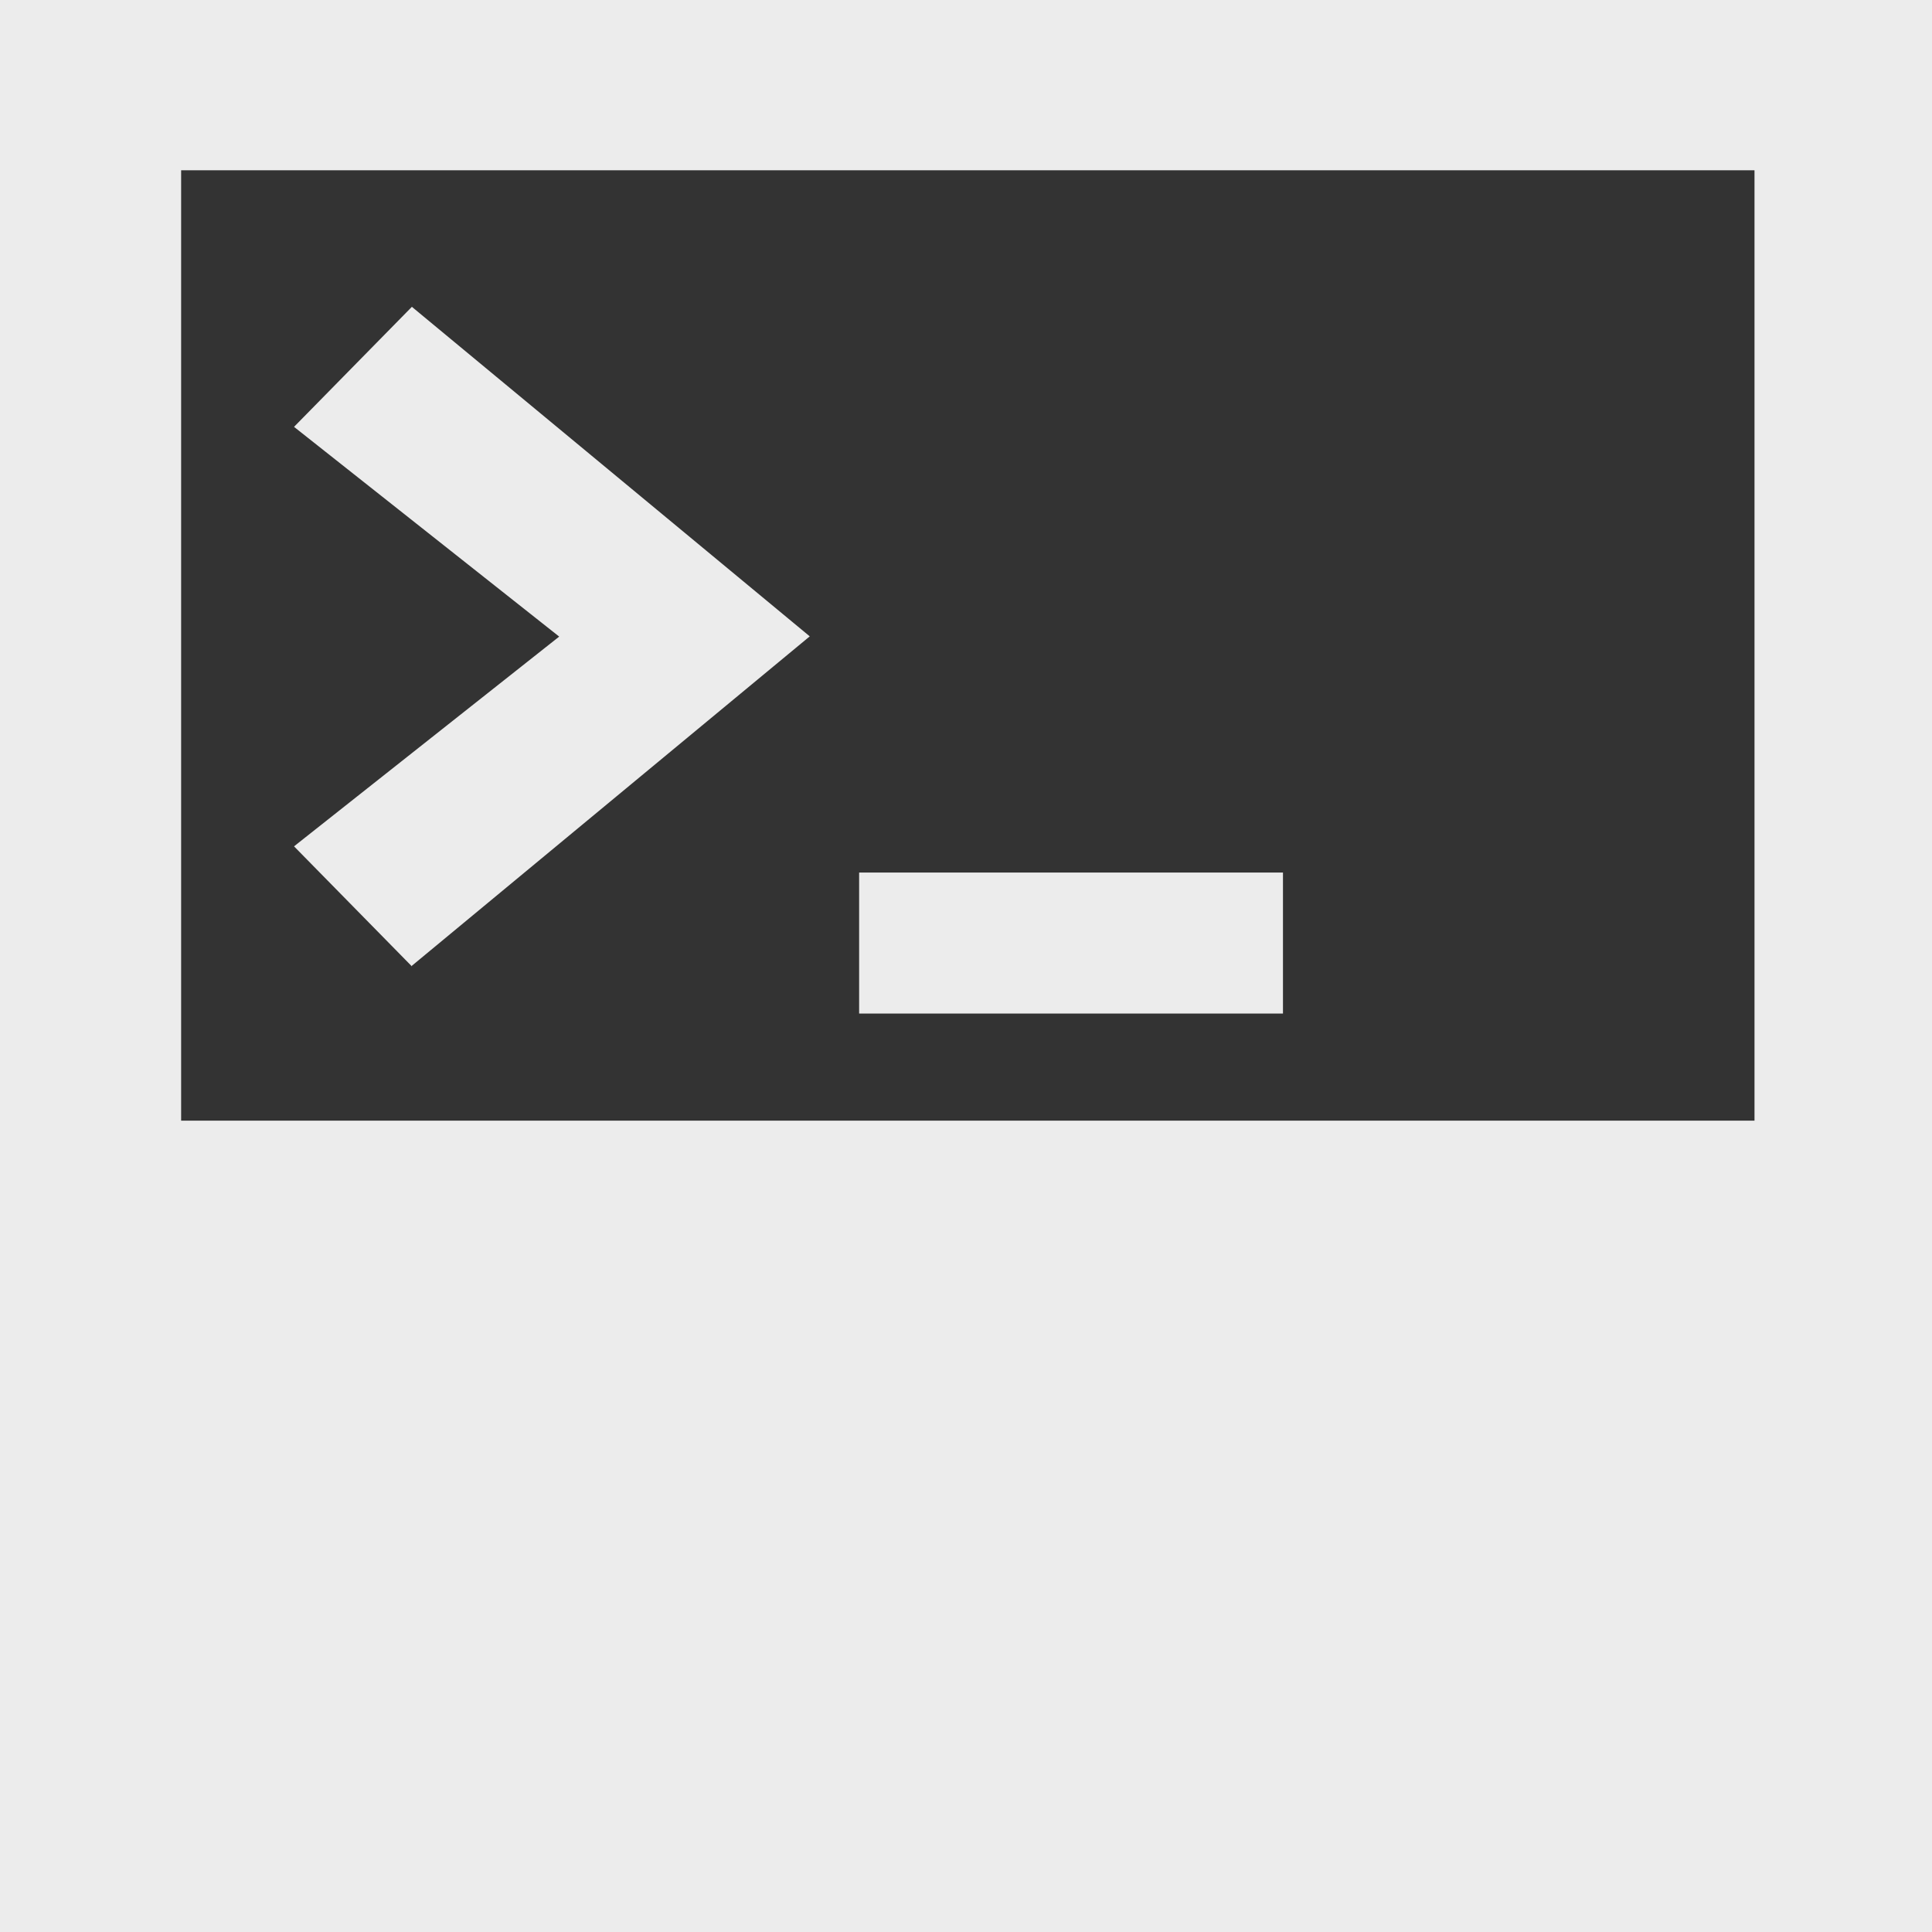 <svg xmlns="http://www.w3.org/2000/svg" style="isolation:isolate" width="16" height="16" viewBox="0 0 16 16">
 <rect x="0" y="0" width="16" height="16" fill="#333333" stroke="none"/>
 <defs>
  <clipPath id="_clipPath_gdssg6uB5vuYvAgr9HzYjcmYlyI93XiF">
   <rect width="16" height="16"/>
  </clipPath>
 </defs>
 <g clip-path="url(#_clipPath_gdssg6uB5vuYvAgr9HzYjcmYlyI93XiF)">
  <rect fill="#ececec" width="4.625" height="3.594" x="16.34" y=".34" transform="matrix(1,0,0,1,0,0)"/>
  <path fill="#ececec" fill-rule="evenodd" d="M 3.411 8.003 L 2.435 7.009 L 4.631 5.272 L 2.435 3.535 L 3.411 2.541 L 6.706 5.27 L 3.411 7.998 M 10.625 8.394 L 10.625 7.226 L 7.115 7.226 L 7.115 8.394 M 0 -0.094 L 0 16 L 16.031 16 L 16.031 -0.094 L 0 -0.094 L 0 -0.094 Z M 14.53 9.281 L 14.53 1.41 L 1.5 1.41 L 1.5 1.41 L 1.5 9.281 L 14.53 9.281 Z"/>
 </g>
</svg>

